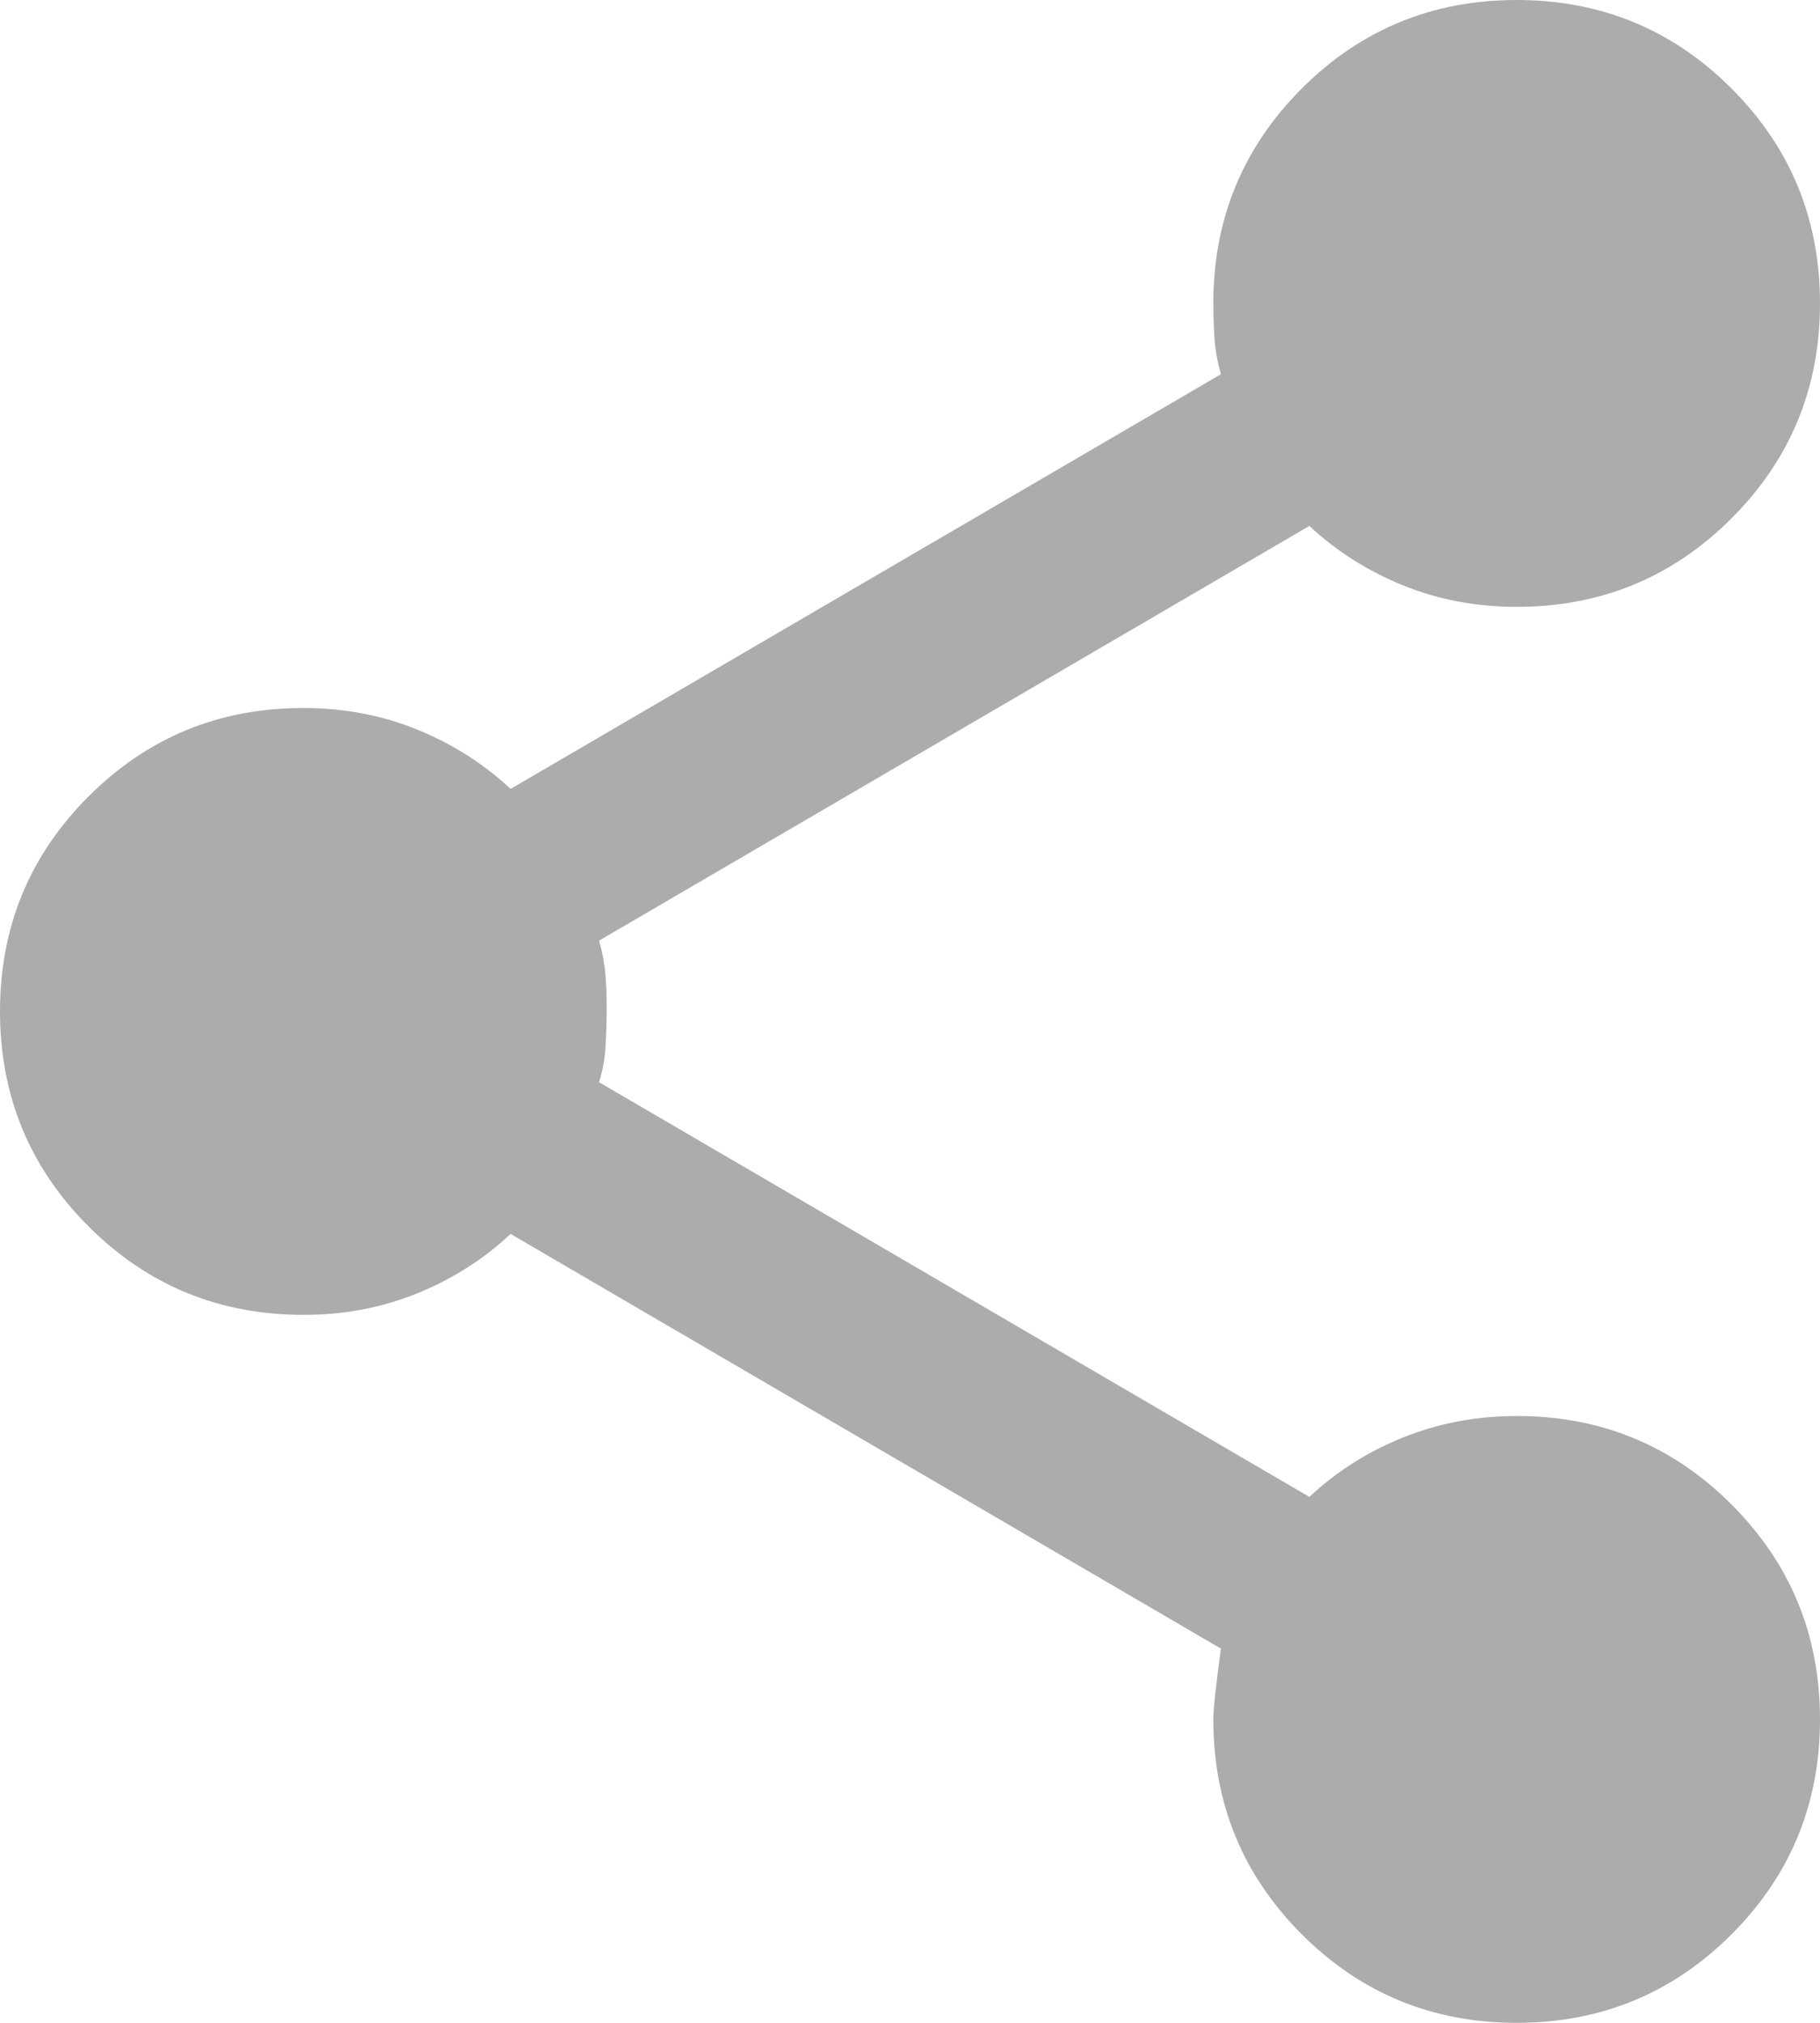 <svg width="18" height="20" viewBox="0 0 18 20" fill="none" xmlns="http://www.w3.org/2000/svg">
<path d="M15 20C14.167 20 13.458 19.708 12.875 19.125C12.292 18.542 12 17.833 12 17C12 16.9 12.025 16.667 12.075 16.3L5.05 12.2C4.783 12.45 4.475 12.646 4.125 12.788C3.775 12.93 3.4 13.001 3 13C2.167 13 1.458 12.708 0.875 12.125C0.292 11.542 0 10.833 0 10C0 9.167 0.292 8.458 0.875 7.875C1.458 7.292 2.167 7 3 7C3.4 7 3.775 7.071 4.125 7.213C4.475 7.355 4.783 7.551 5.05 7.8L12.075 3.7C12.042 3.583 12.021 3.471 12.013 3.363C12.005 3.255 12.001 3.134 12 3C12 2.167 12.292 1.458 12.875 0.875C13.458 0.292 14.167 0 15 0C15.833 0 16.542 0.292 17.125 0.875C17.708 1.458 18 2.167 18 3C18 3.833 17.708 4.542 17.125 5.125C16.542 5.708 15.833 6 15 6C14.6 6 14.225 5.929 13.875 5.787C13.525 5.645 13.217 5.449 12.95 5.2L5.925 9.3C5.958 9.417 5.979 9.529 5.988 9.638C5.997 9.747 6.001 9.867 6 10C5.999 10.133 5.995 10.254 5.988 10.363C5.981 10.472 5.96 10.585 5.925 10.7L12.95 14.8C13.217 14.55 13.525 14.354 13.875 14.213C14.225 14.072 14.6 14.001 15 14C15.833 14 16.542 14.292 17.125 14.875C17.708 15.458 18 16.167 18 17C18 17.833 17.708 18.542 17.125 19.125C16.542 19.708 15.833 20 15 20Z" fill="#ACACAC"/>
</svg>
